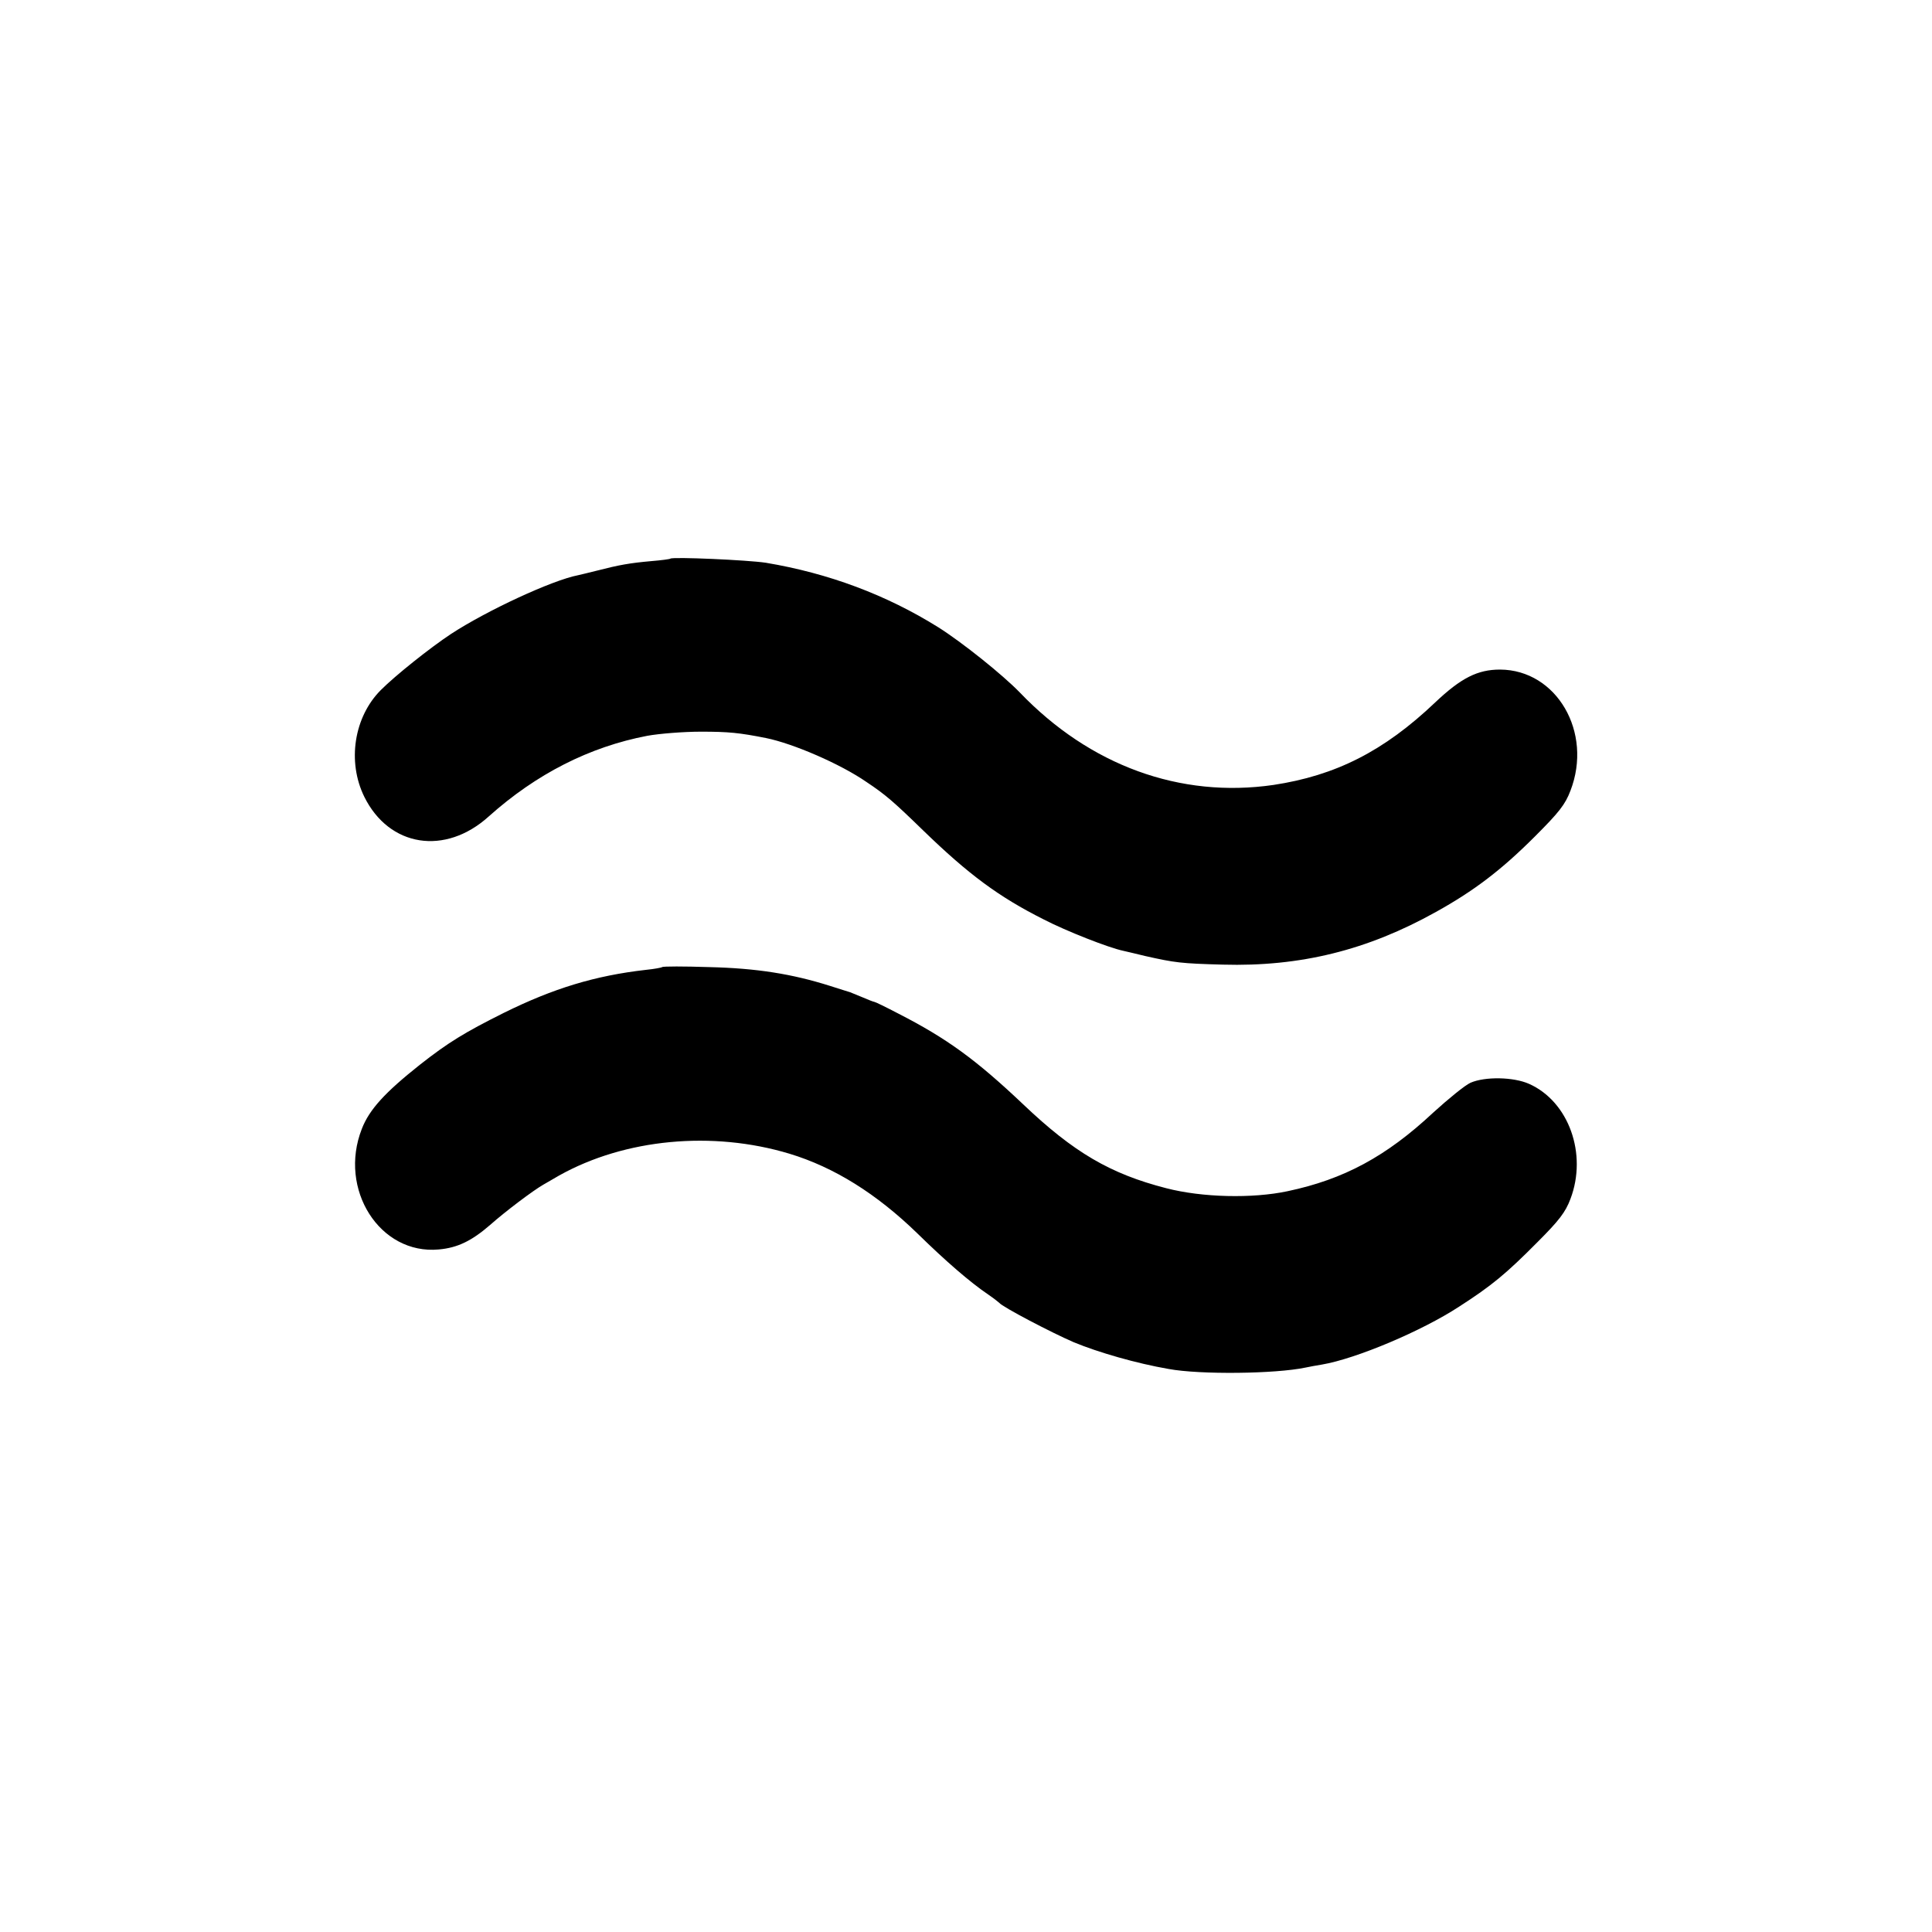 <?xml version="1.0" standalone="no"?>
<!DOCTYPE svg PUBLIC "-//W3C//DTD SVG 20010904//EN"
 "http://www.w3.org/TR/2001/REC-SVG-20010904/DTD/svg10.dtd">
<svg version="1.0" xmlns="http://www.w3.org/2000/svg"
 width="700pt" height="700pt" viewBox="0 0 700 700"
 preserveAspectRatio="xMidYMid meet">
<g transform="translate(0,700) scale(0.1,-0.1)"
fill="#000000" stroke="none">
<path d="M2429 4976 c-2 -2 -33 -6 -69 -9 -79 -7 -117 -14 -195 -34 -33 -8
-64 -16 -70 -17 -94 -18 -331 -128 -461 -213 -77 -51 -201 -150 -254 -203 -97
-97 -123 -259 -60 -387 90 -182 293 -214 451 -71 172 154 365 252 574 292 44
8 132 15 195 15 100 0 139 -4 235 -23 99 -20 270 -94 364 -159 69 -46 97 -70
206 -176 164 -159 273 -240 436 -322 81 -42 236 -103 289 -114 8 -2 44 -10 80
-19 107 -24 129 -27 280 -31 281 -8 524 52 773 191 137 76 236 151 358 273 88
88 110 116 129 166 82 212 -50 438 -255 439 -81 0 -141 -30 -235 -119 -186
-177 -361 -265 -586 -299 -338 -49 -665 70 -919 335 -62 64 -208 181 -295 236
-189 118 -398 196 -625 234 -65 10 -338 22 -346 15z"/>
<path d="M2399 3496 c-2 -2 -29 -7 -59 -10 -184 -21 -335 -67 -515 -156 -142
-71 -201 -107 -304 -188 -126 -100 -183 -162 -210 -232 -86 -219 65 -457 279
-437 68 6 119 31 186 89 54 48 156 125 193 146 13 8 39 22 57 33 238 133 555
163 834 79 162 -49 316 -145 465 -290 101 -99 190 -176 255 -220 19 -13 37
-27 40 -30 11 -15 191 -109 270 -143 89 -37 228 -77 344 -97 113 -21 387 -18
496 5 14 3 41 8 60 11 123 21 361 121 497 210 118 76 170 119 284 234 78 78
101 108 119 156 62 163 -6 353 -150 417 -56 25 -159 27 -212 4 -20 -9 -80 -58
-135 -108 -170 -159 -324 -242 -528 -285 -127 -27 -309 -23 -440 11 -202 52
-334 129 -517 303 -172 163 -278 240 -454 330 -44 23 -83 42 -86 42 -3 0 -23
8 -44 17 -22 9 -41 17 -44 18 -3 1 -36 11 -73 23 -136 43 -265 64 -438 68 -91
3 -167 3 -170 0z"/>
</g>
</svg>
